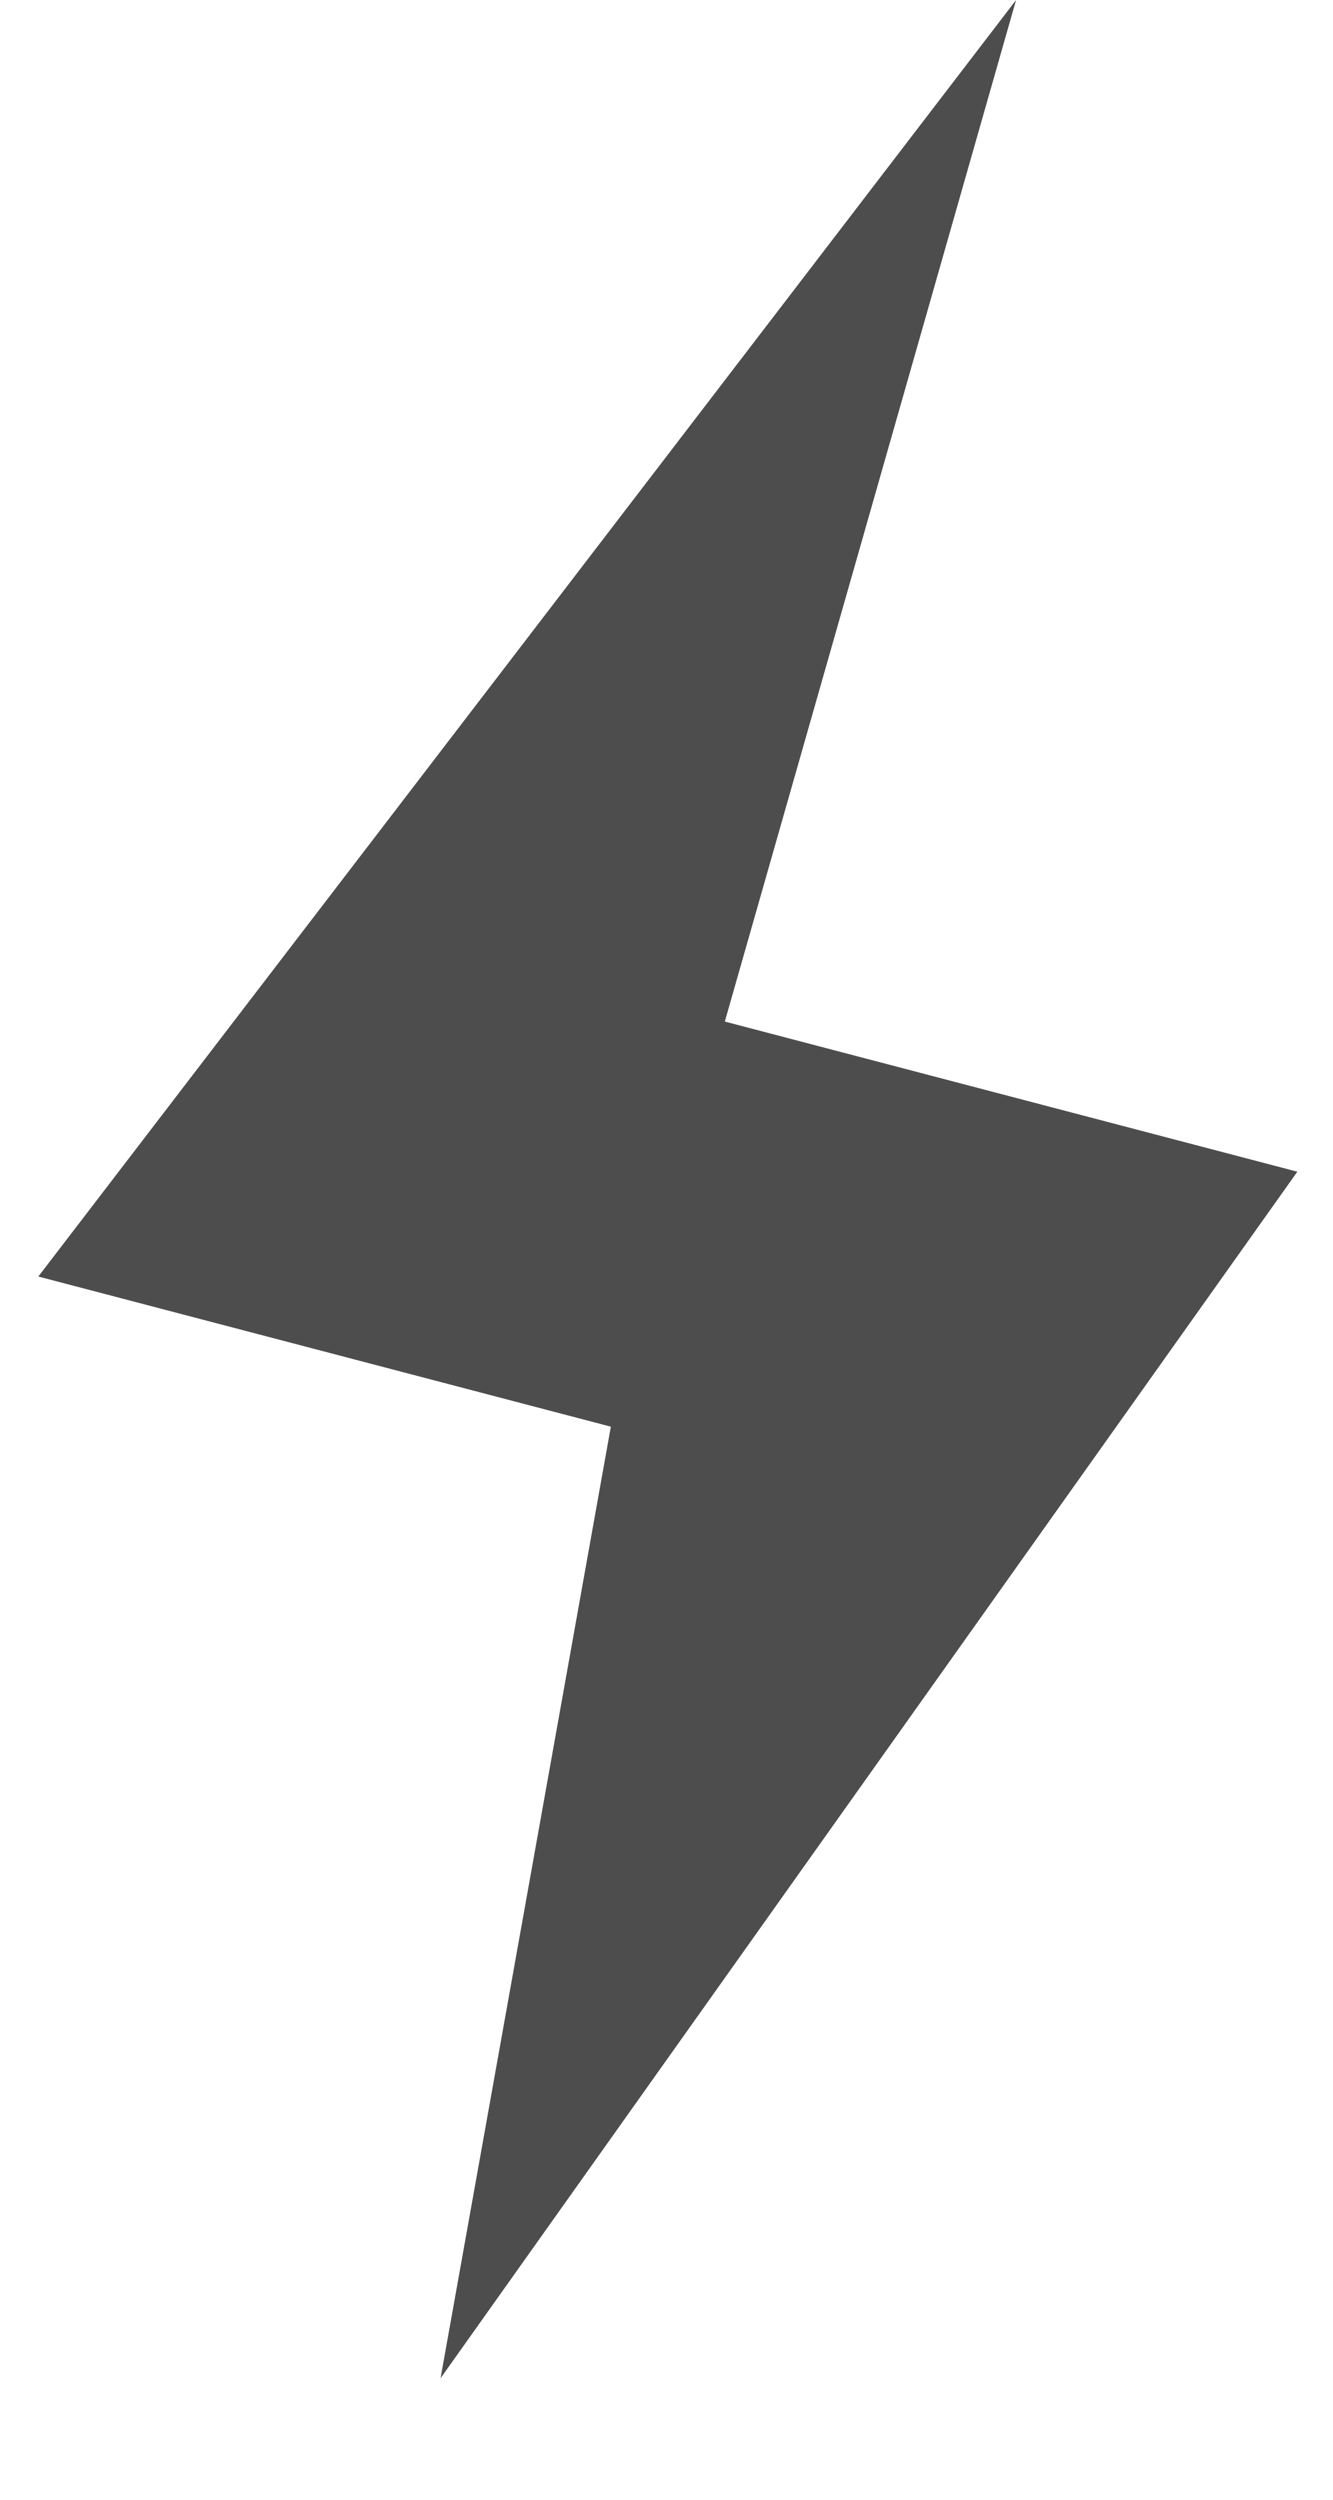 <svg width="8" height="15" viewBox="0 0 8 15" fill="none" xmlns="http://www.w3.org/2000/svg">
<path d="M6.098 0L0.23 7.66L3.666 8.561L2.644 14.271L7.786 7.031L4.35 6.13L6.098 0Z" fill="#4D4D4D"/>
</svg>
